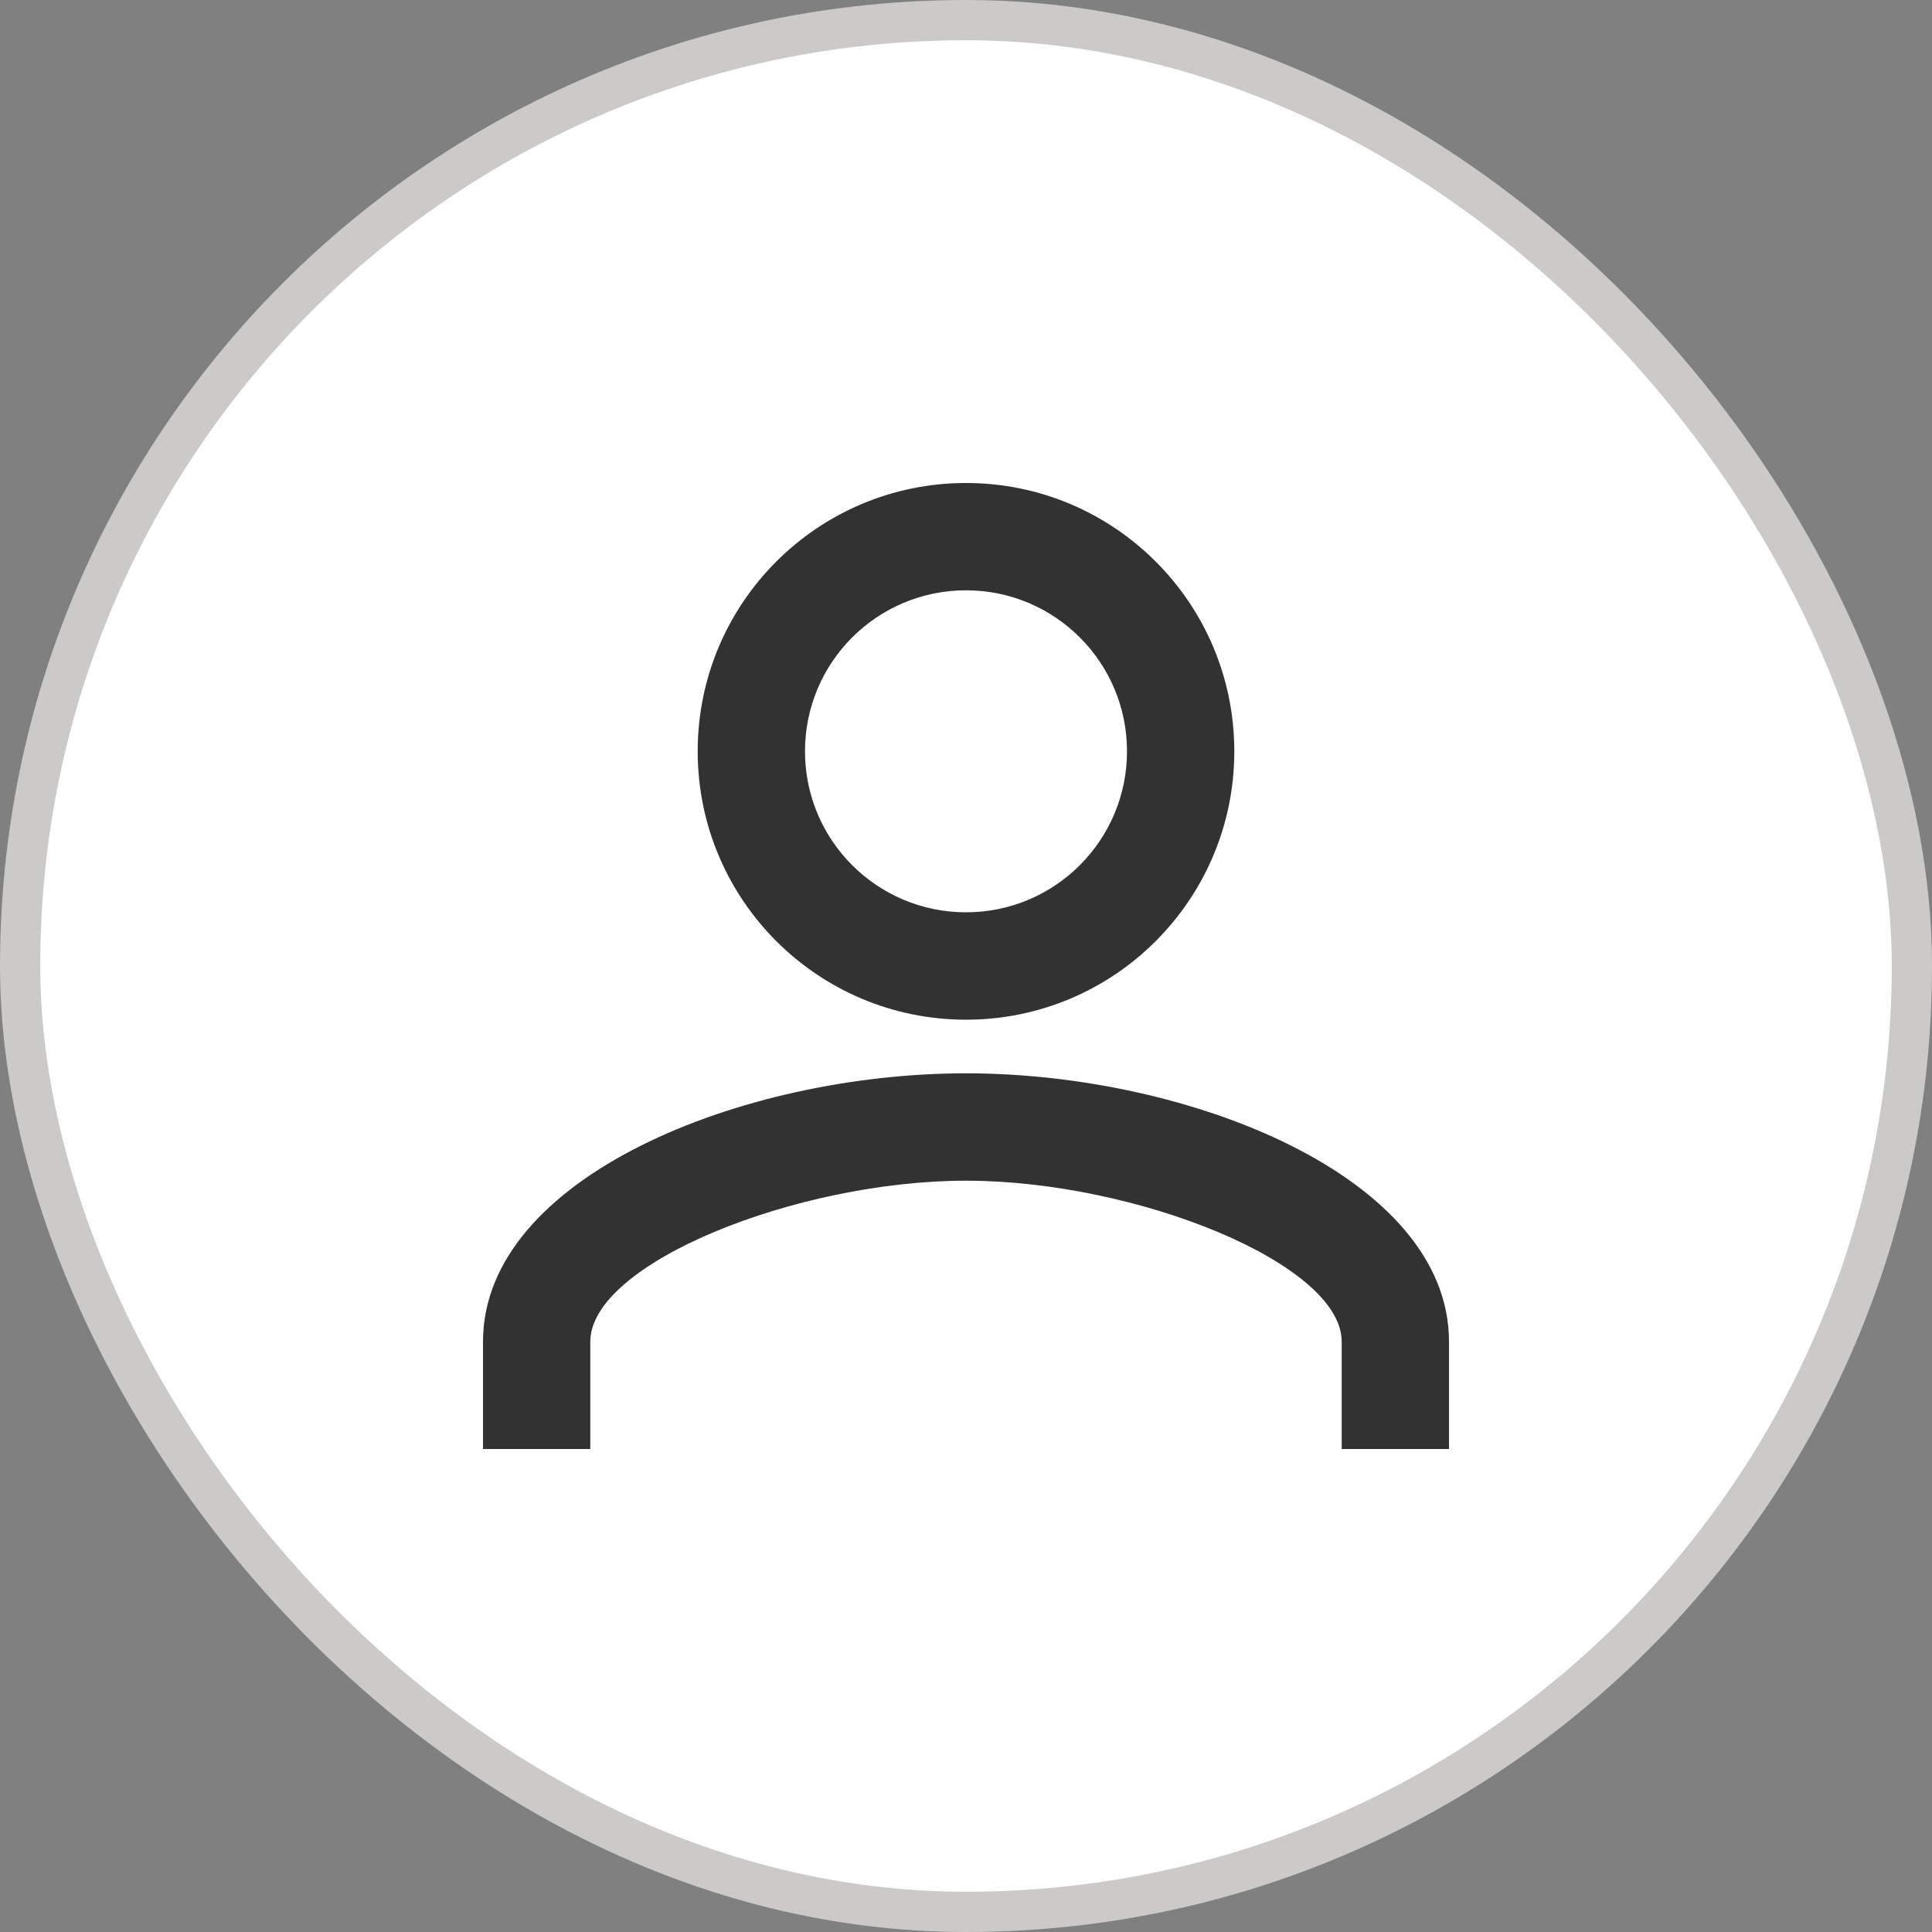 <svg width="24" height="24" viewBox="0 0 24 24" fill="none" xmlns="http://www.w3.org/2000/svg">
<rect x="0" y="0" width="24" height="24" fill="#808080" stroke="none"/>
<rect x="0.25" y="0.25" width="23.5" height="23.5" rx="11.75" fill="white"/>
<rect x="0.25" y="0.25" width="23.5" height="23.5" rx="11.75" stroke="#CCCAC8" stroke-width="0.5"/>
<path fill-rule="evenodd" clip-rule="evenodd" d="M12 12.667C10.159 12.667 8.667 11.175 8.667 9.333C8.667 7.492 10.159 6 12 6C13.841 6 15.333 7.492 15.333 9.333C15.333 11.175 13.841 12.667 12 12.667ZM12 11.333C13.105 11.333 14 10.438 14 9.333C14 8.228 13.105 7.333 12 7.333C10.895 7.333 10 8.228 10 9.333C10 10.438 10.895 11.333 12 11.333ZM18 18H16.667V16.667C16.667 15.693 14.104 14.667 12 14.667C9.896 14.667 7.333 15.693 7.333 16.667V18H6V16.667C6 14.623 9.221 13.333 12 13.333C14.779 13.333 18 14.623 18 16.667V18Z" fill="#323232"/>
</svg>
